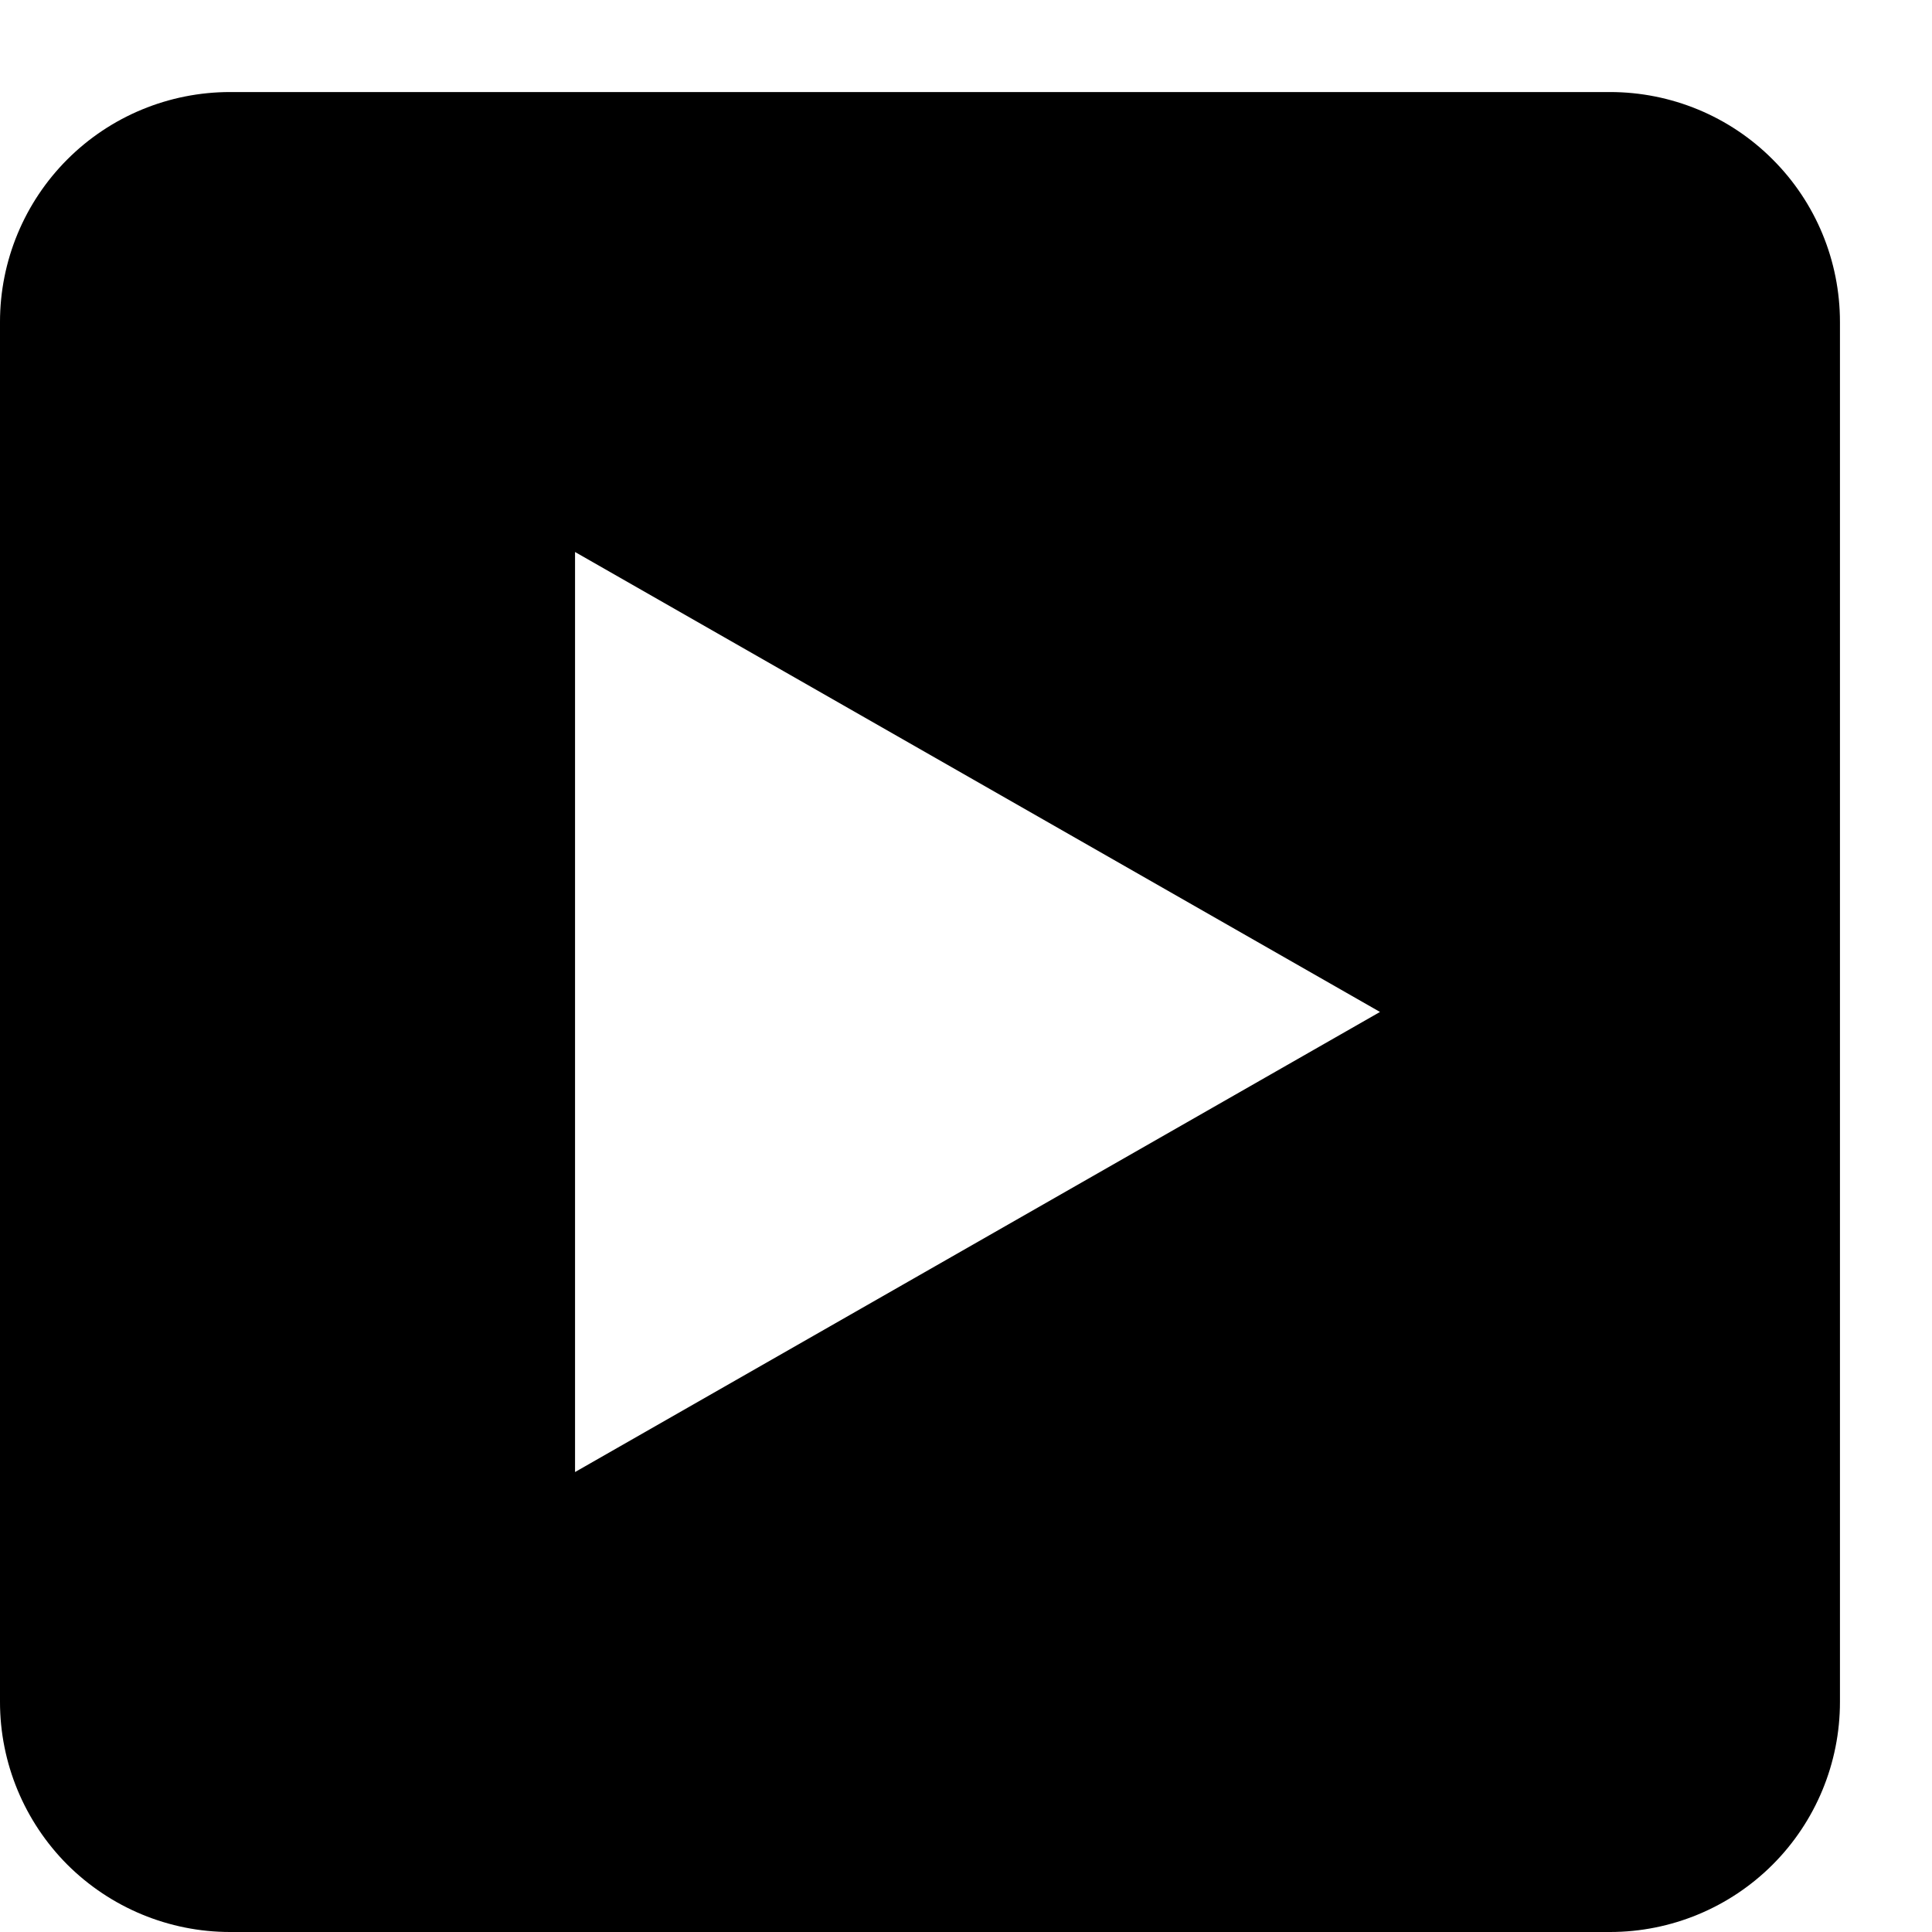 <svg width="14" height="14" viewBox="0 0 14 14" fill="none" xmlns="http://www.w3.org/2000/svg">
<path d="M11.667 0.667H1.667C1.225 0.667 0.801 0.842 0.488 1.155C0.176 1.467 0 1.891 0 2.333V12.333C0 12.775 0.176 13.199 0.488 13.512C0.801 13.824 1.225 14 1.667 14H11.667C12.109 14 12.533 13.824 12.845 13.512C13.158 13.199 13.333 12.775 13.333 12.333V2.333C13.333 1.891 13.158 1.467 12.845 1.155C12.533 0.842 12.109 0.667 11.667 0.667ZM4.167 10.667V4L10 7.333L4.167 10.667Z" fill="black"/>
</svg>
